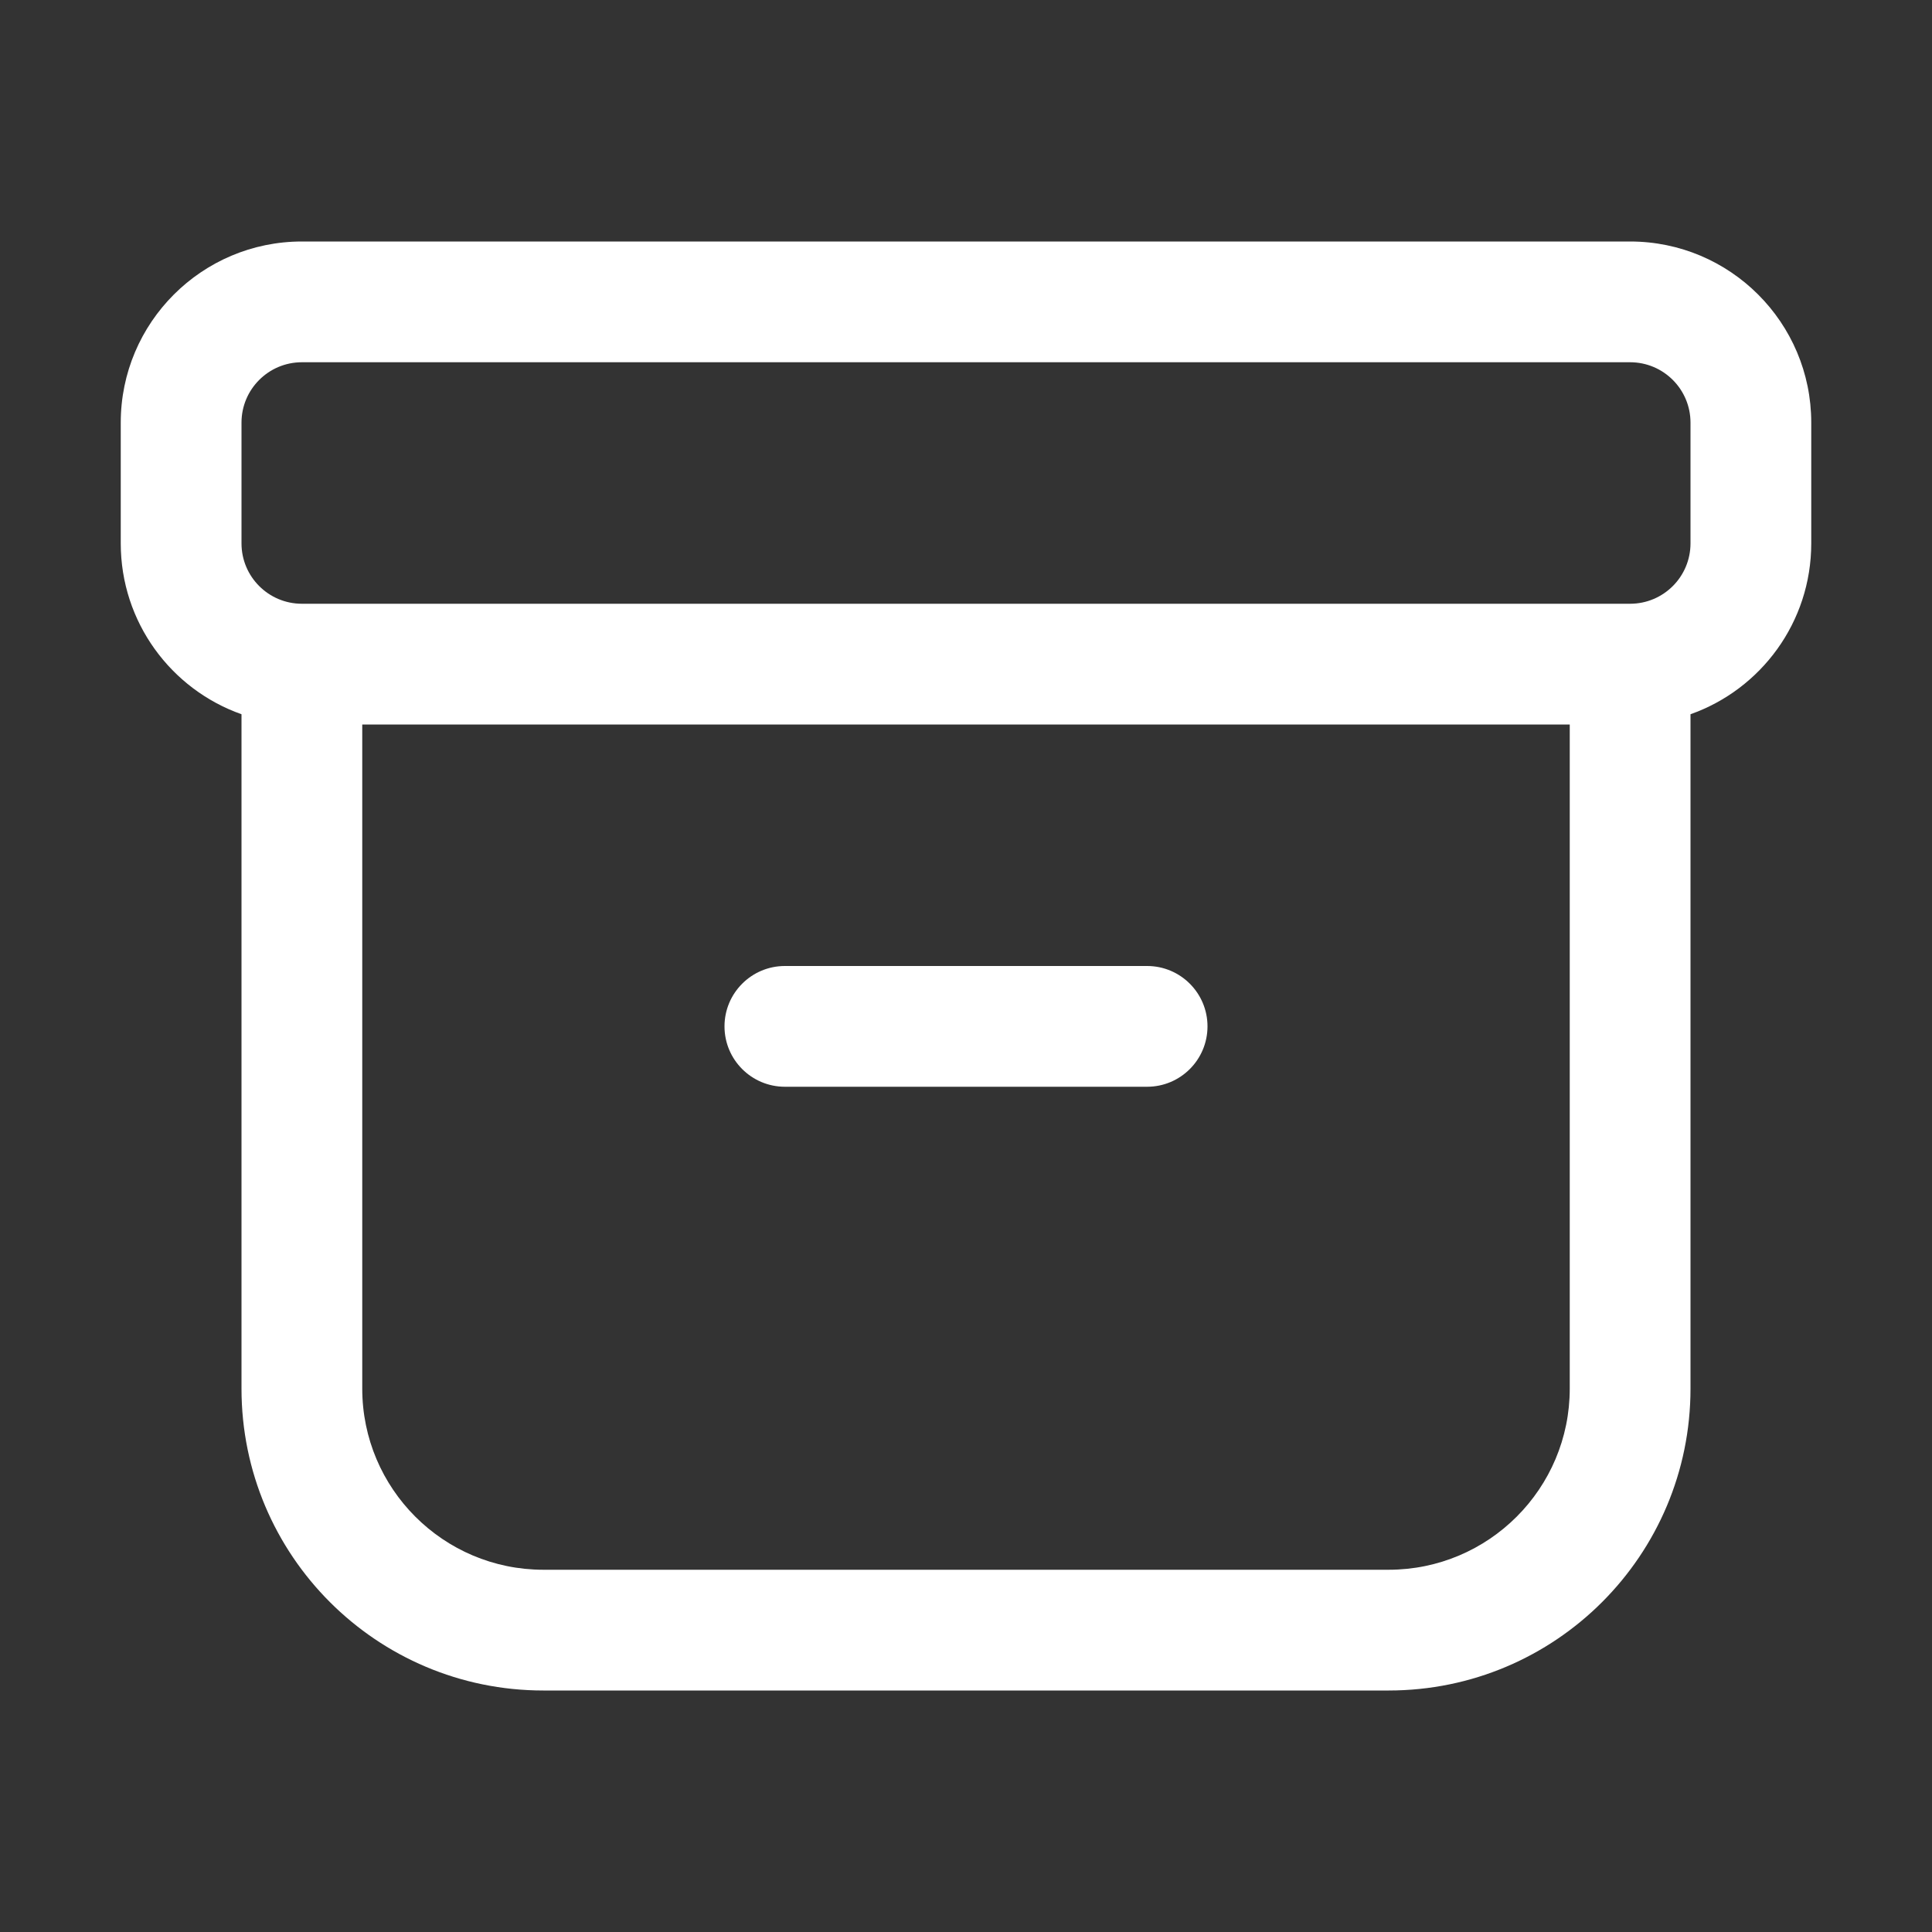 <svg width="16" height="16" viewBox="0 0 16 16" fill="none" xmlns="http://www.w3.org/2000/svg">
<rect x="0" y="0" width="16" height="16" fill="#333333" stroke="none"/>
<path d="M6.5 8C6.224 8 6 8.224 6 8.5C6 8.776 6.224 9 6.5 9H9.5C9.776 9 10 8.776 10 8.5C10 8.224 9.776 8 9.5 8H6.5ZM1 3.5C1 2.672 1.672 2 2.5 2H13.5C14.328 2 15 2.672 15 3.5V4.5C15 5.153 14.583 5.709 14 5.915V11.5C14 12.881 12.881 14 11.5 14H4.5C3.119 14 2 12.881 2 11.5V5.915C1.417 5.709 1 5.153 1 4.5V3.5ZM2.5 3C2.224 3 2 3.224 2 3.5V4.5C2 4.776 2.224 5 2.5 5H13.5C13.776 5 14 4.776 14 4.5V3.5C14 3.224 13.776 3 13.5 3H2.5ZM3 6V11.5C3 12.328 3.672 13 4.5 13H11.5C12.328 13 13 12.328 13 11.5V6H3Z" fill="#ffffff"/>
</svg>
